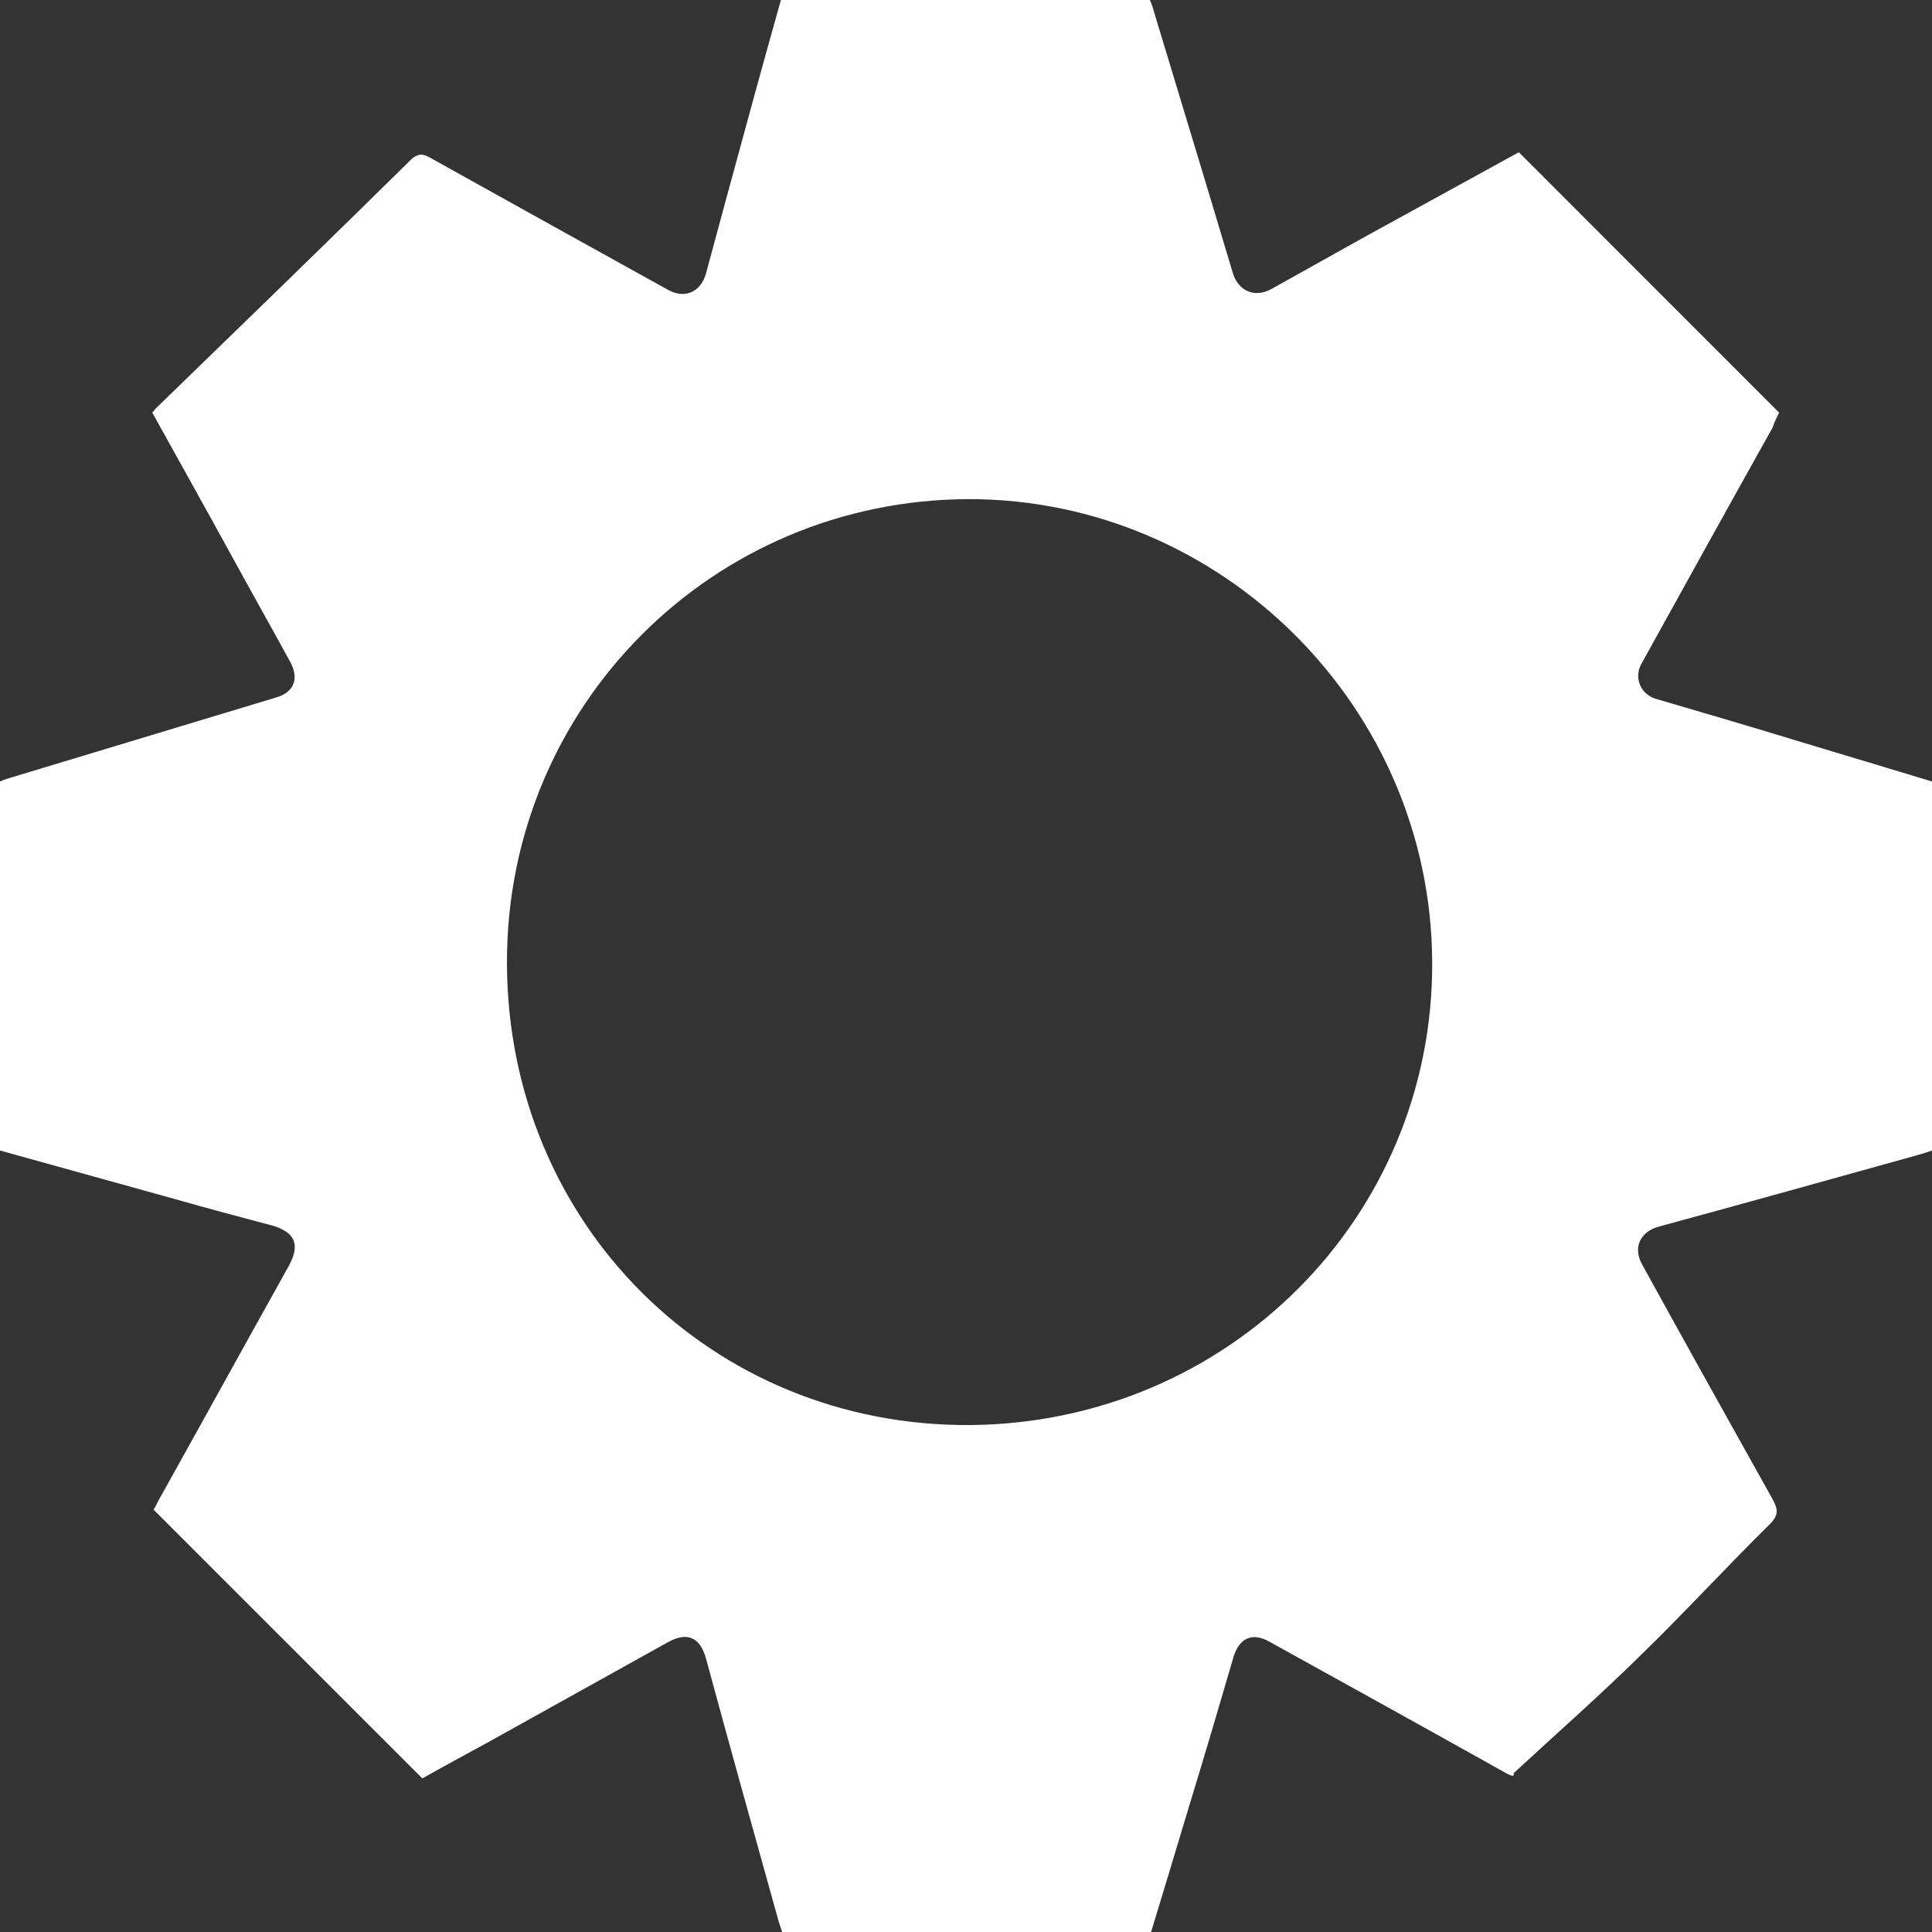 <svg width="20" height="20" viewBox="0 0 20 20" fill="none" xmlns="http://www.w3.org/2000/svg">
    <rect x="0" y="0" width="20" height="20" fill="#333333" stroke="none"/>
    <path d="M18.417 4.271C17.514 3.368 16.625 2.479 15.723 1.576C15.318 1.799 14.901 2.028 14.483 2.257C14.038 2.499 13.601 2.748 13.163 2.991C12.994 3.085 12.826 3.018 12.765 2.836C12.496 1.933 12.22 1.031 11.95 0.135C11.937 0.088 11.923 0.04 11.903 0C10.623 0 9.357 0 8.084 0C7.888 0.694 7.7 1.388 7.511 2.082C7.444 2.331 7.376 2.58 7.309 2.829C7.255 3.025 7.087 3.099 6.911 2.998C6.096 2.546 5.281 2.095 4.473 1.644C4.399 1.603 4.345 1.57 4.257 1.65C3.382 2.513 2.499 3.368 1.617 4.224C1.603 4.237 1.597 4.251 1.576 4.271C1.852 4.769 2.135 5.274 2.412 5.78C2.607 6.137 2.809 6.494 3.004 6.851C3.099 7.026 3.045 7.167 2.856 7.221C1.947 7.497 1.044 7.767 0.135 8.043C0.088 8.057 0.04 8.07 0 8.09C0 9.37 0 10.637 0 11.91C0.606 12.078 1.213 12.246 1.819 12.415C2.149 12.509 2.479 12.597 2.809 12.684C3.052 12.752 3.112 12.88 2.991 13.102C2.54 13.91 2.095 14.719 1.644 15.527C1.623 15.568 1.603 15.608 1.59 15.628C2.519 16.558 3.436 17.474 4.372 18.41C4.574 18.296 4.81 18.168 5.045 18.04C5.665 17.696 6.292 17.346 6.911 17.002C7.114 16.888 7.248 16.948 7.309 17.171C7.551 18.067 7.801 18.956 8.05 19.852C8.063 19.899 8.077 19.946 8.097 20C9.37 20 10.637 20 11.916 20C12.051 19.555 12.186 19.111 12.321 18.66C12.476 18.154 12.624 17.649 12.772 17.144C12.833 16.955 12.967 16.895 13.143 16.996C13.958 17.447 14.773 17.898 15.581 18.35C15.628 18.377 15.682 18.404 15.669 18.356C16.106 17.952 16.551 17.561 16.975 17.144C17.433 16.699 17.865 16.228 18.323 15.776C18.417 15.682 18.404 15.621 18.35 15.52C17.898 14.712 17.447 13.904 17.002 13.095C16.901 12.92 16.975 12.752 17.171 12.698C18.067 12.455 18.956 12.206 19.852 11.957C19.899 11.943 19.946 11.93 20 11.91C20 10.637 20 9.37 20 8.09C19.555 7.956 19.111 7.821 18.66 7.686C18.154 7.531 17.649 7.383 17.144 7.235C16.982 7.188 16.908 7.012 16.996 6.864C17.447 6.049 17.898 5.234 18.35 4.426C18.37 4.365 18.397 4.311 18.417 4.271ZM14.826 9.956C14.84 12.597 12.718 14.726 10.05 14.752C7.369 14.773 5.254 12.671 5.248 9.97C5.241 7.309 7.376 5.173 10.03 5.167C12.651 5.167 14.813 7.322 14.826 9.956Z" fill="white" />
</svg>
    
